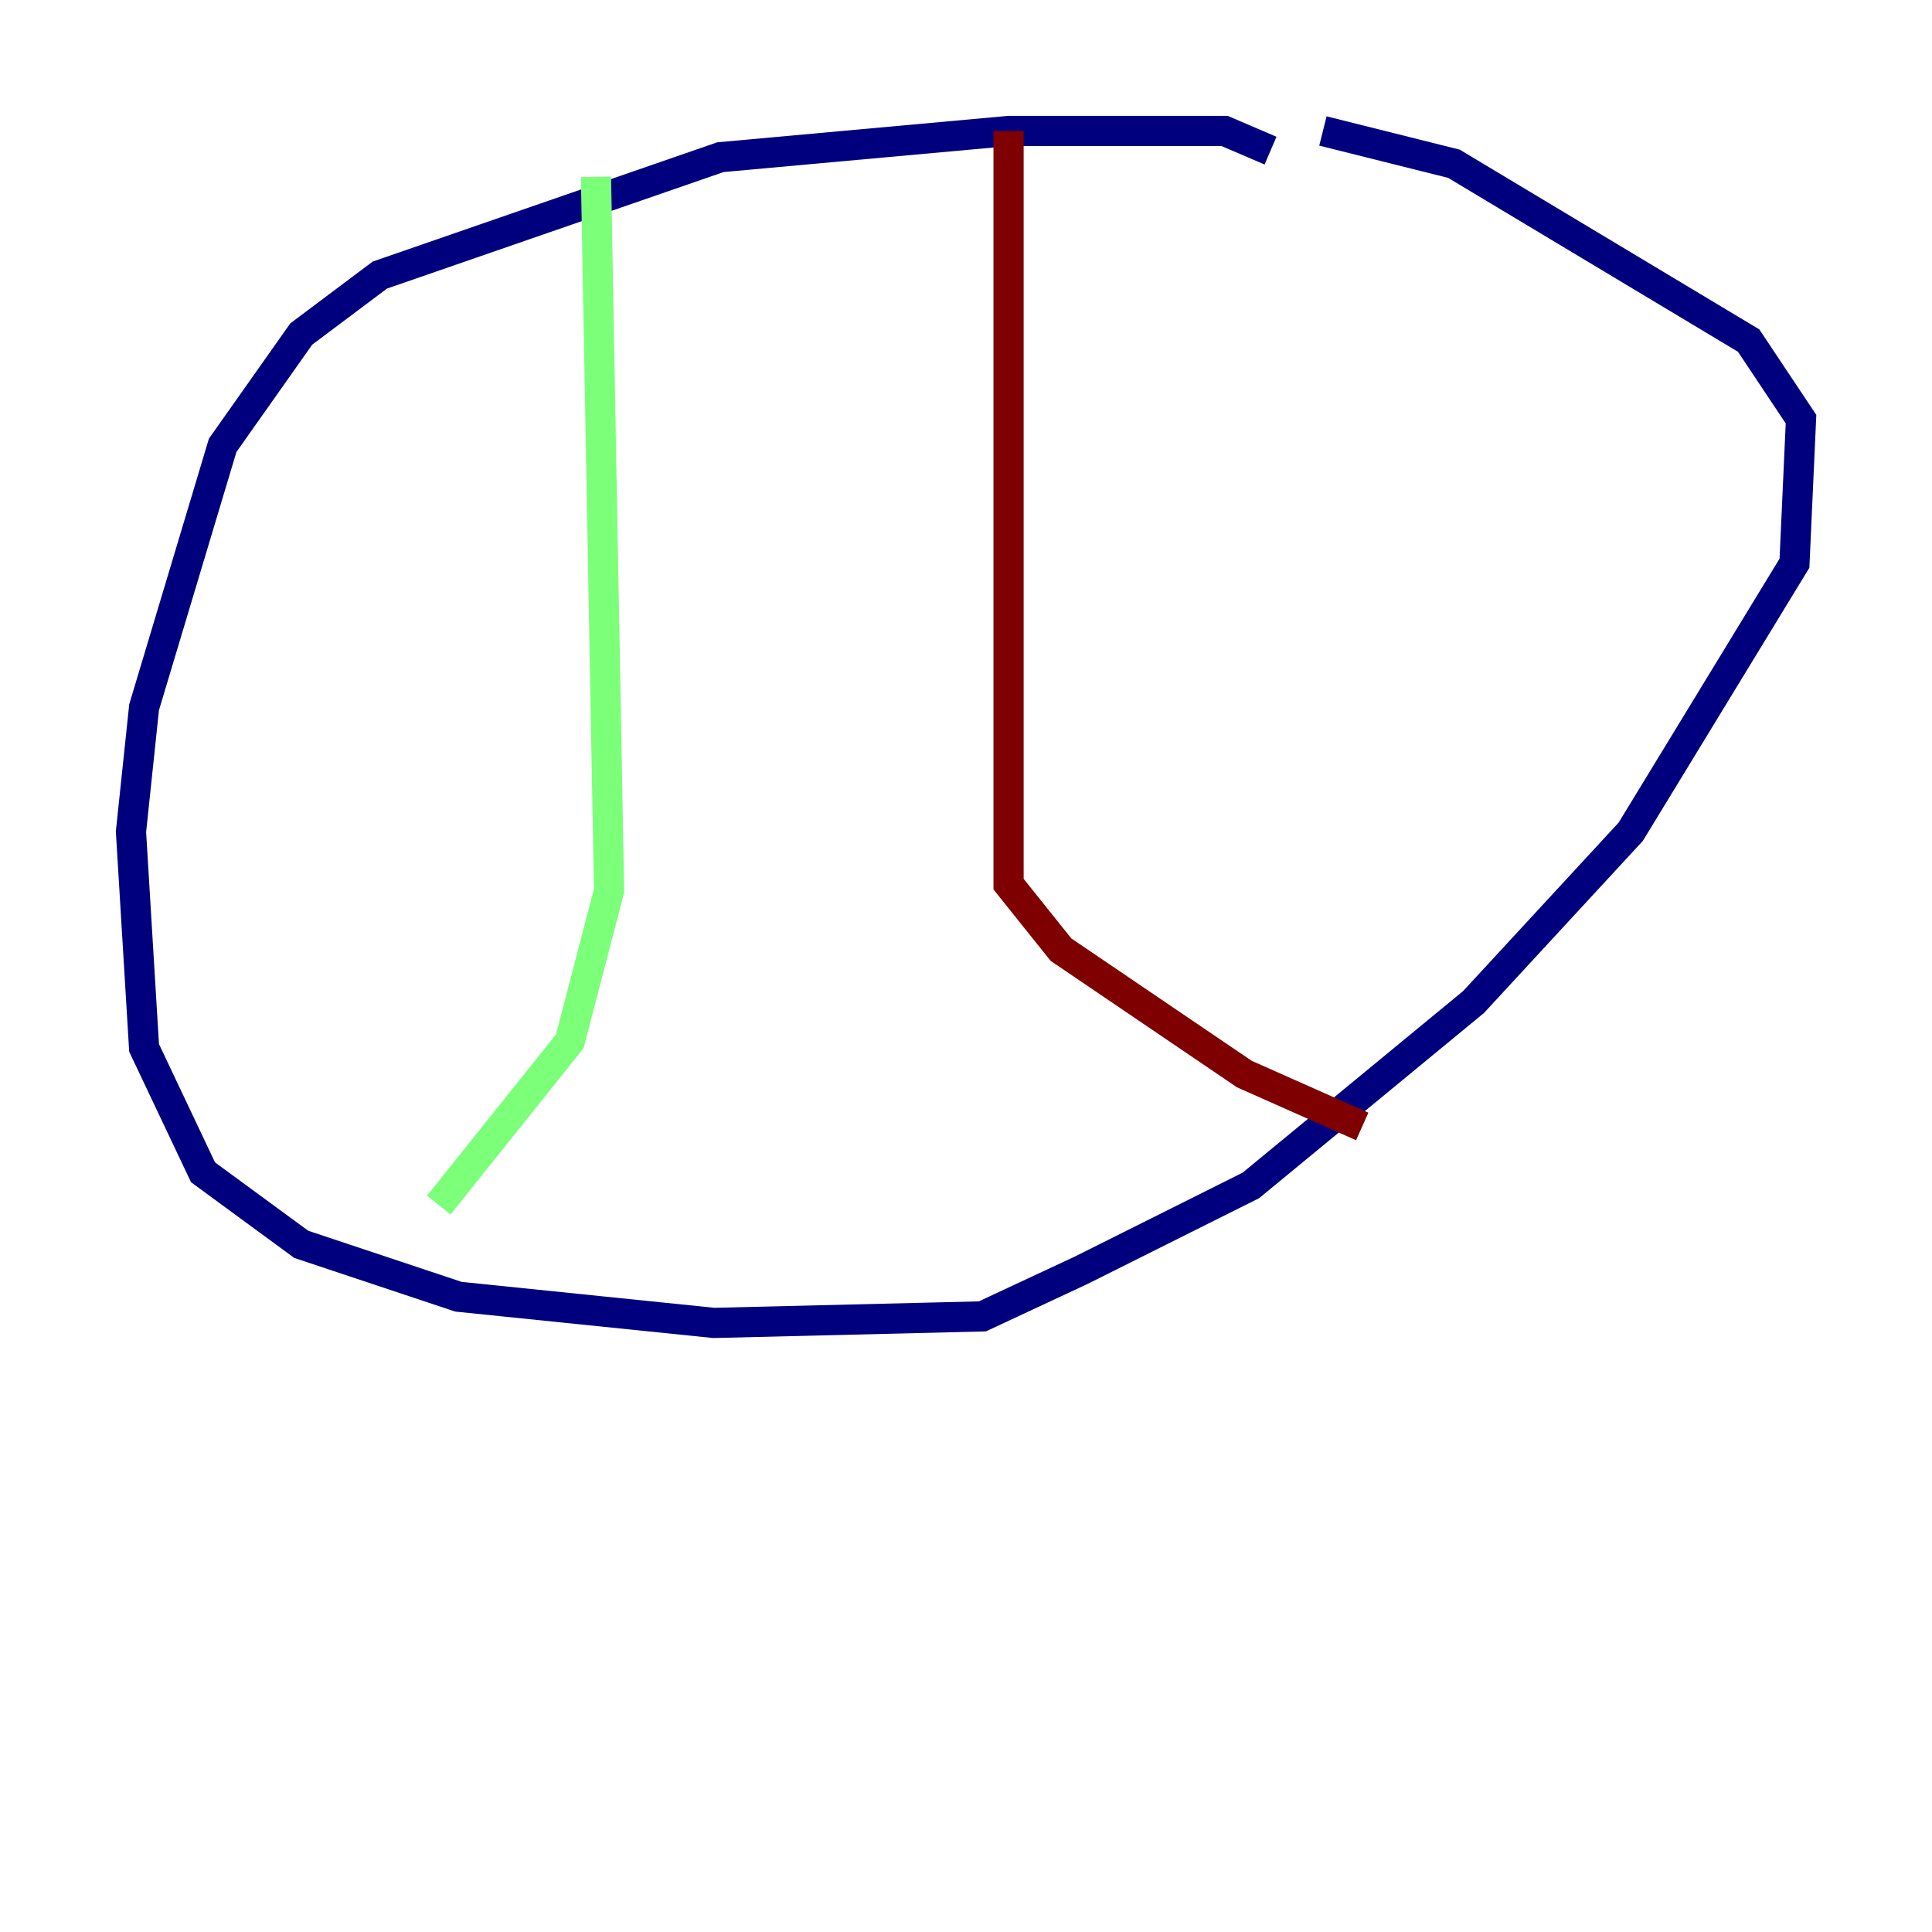 <?xml version="1.0" encoding="utf-8" ?>
<svg baseProfile="tiny" height="128" version="1.2" viewBox="0,0,128,128" width="128" xmlns="http://www.w3.org/2000/svg" xmlns:ev="http://www.w3.org/2001/xml-events" xmlns:xlink="http://www.w3.org/1999/xlink"><defs /><polyline fill="none" points="84.176,9.98 81.139,8.678 66.82,8.678 47.729,10.414 25.166,18.224 19.959,22.129 14.752,29.505 9.546,46.861 8.678,55.105 9.546,69.424 13.451,77.668 19.959,82.441 30.373,85.912 47.295,87.647 65.085,87.214 71.593,84.176 82.875,78.536 97.627,66.386 108.041,55.105 118.888,37.315 119.322,27.77 115.851,22.563 96.325,10.848 87.647,8.678" stroke="#00007f" stroke-width="2" /><polyline fill="none" points="39.485,11.715 40.352,59.01 37.749,68.99 29.071,79.837" stroke="#7cff79" stroke-width="2" /><polyline fill="none" points="66.82,8.678 66.82,58.576 70.291,62.915 82.441,71.159 90.251,74.63" stroke="#7f0000" stroke-width="2" /></svg>